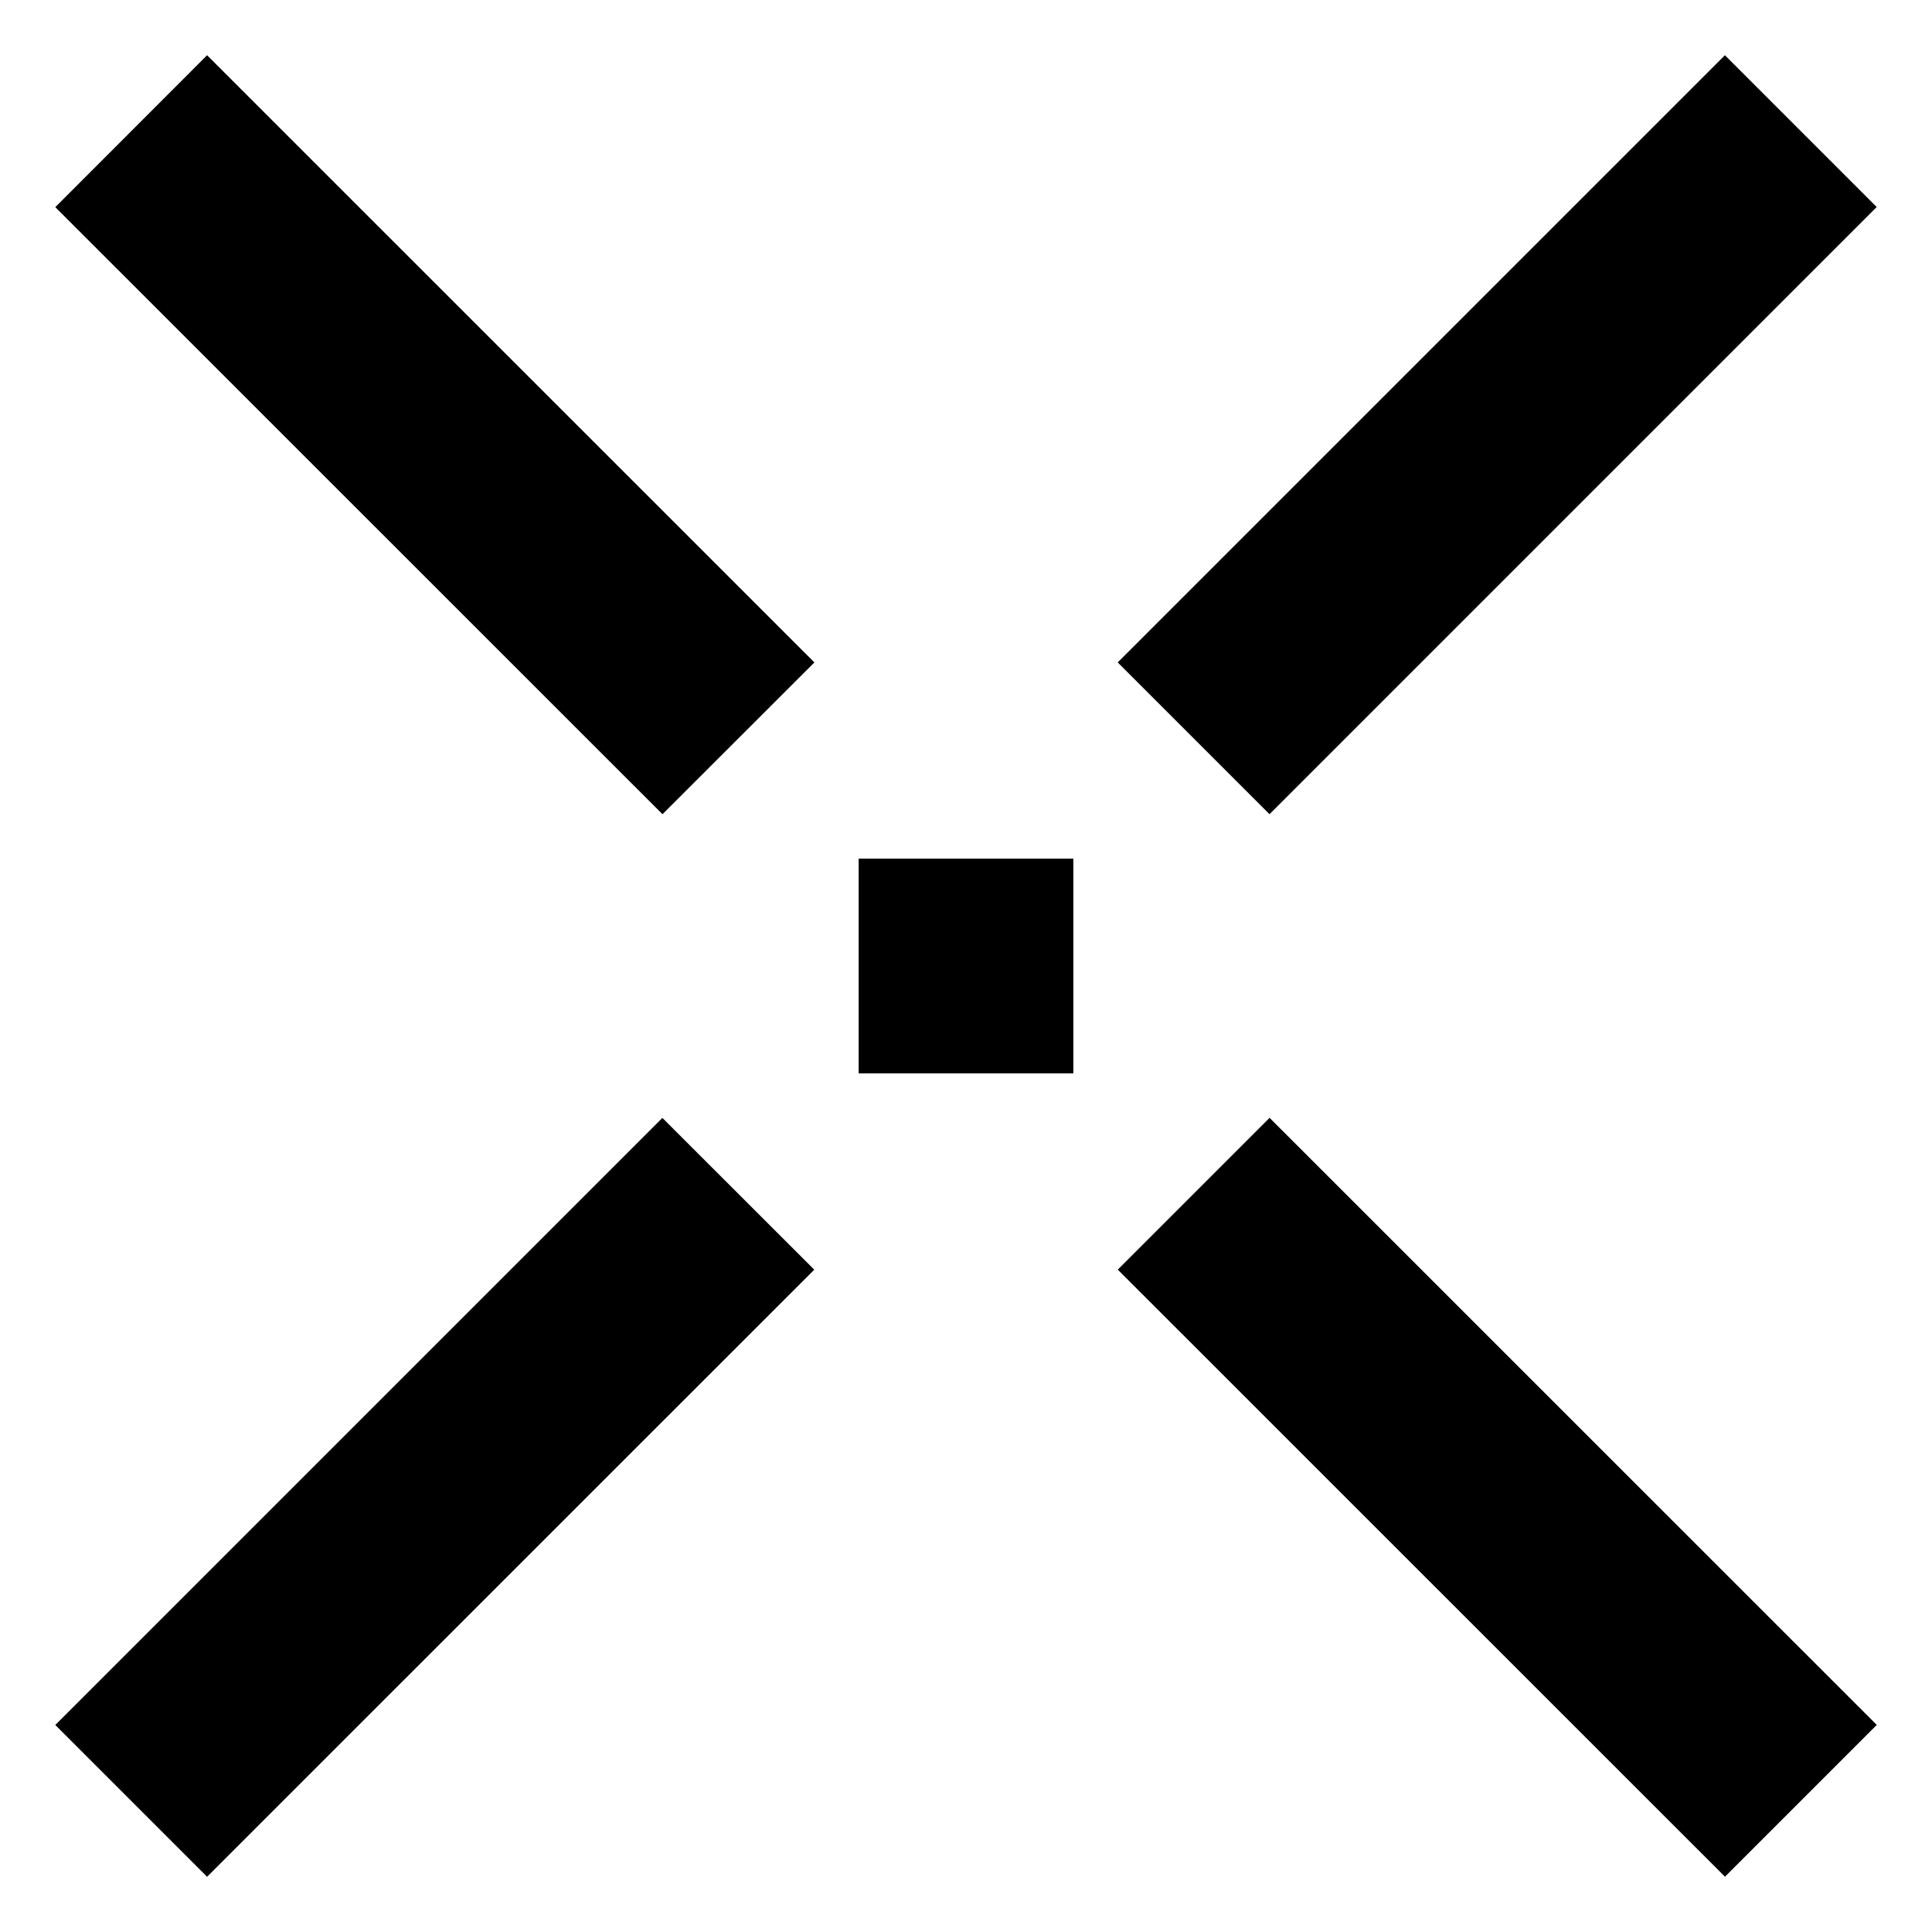<!-- Generated by IcoMoon.io -->
<svg version="1.1" xmlns="http://www.w3.org/2000/svg" width="32" height="32" viewBox="0 0 32 32">
<title>close-icon</title>
<path d="M14.222 17.778h3.556v-3.556h-3.556v3.556zM31.084 3.429l-2.514-2.514-10.057 10.057 2.514 2.514 10.057-10.057zM0.916 28.571l2.514 2.514 10.057-10.055-2.516-2.514-10.055 10.055zM18.514 21.029l10.057 10.055 2.514-2.514-10.057-10.055-2.514 2.514zM0.916 3.431l10.057 10.055 2.516-2.514-10.059-10.057-2.514 2.516z"></path>
</svg>
